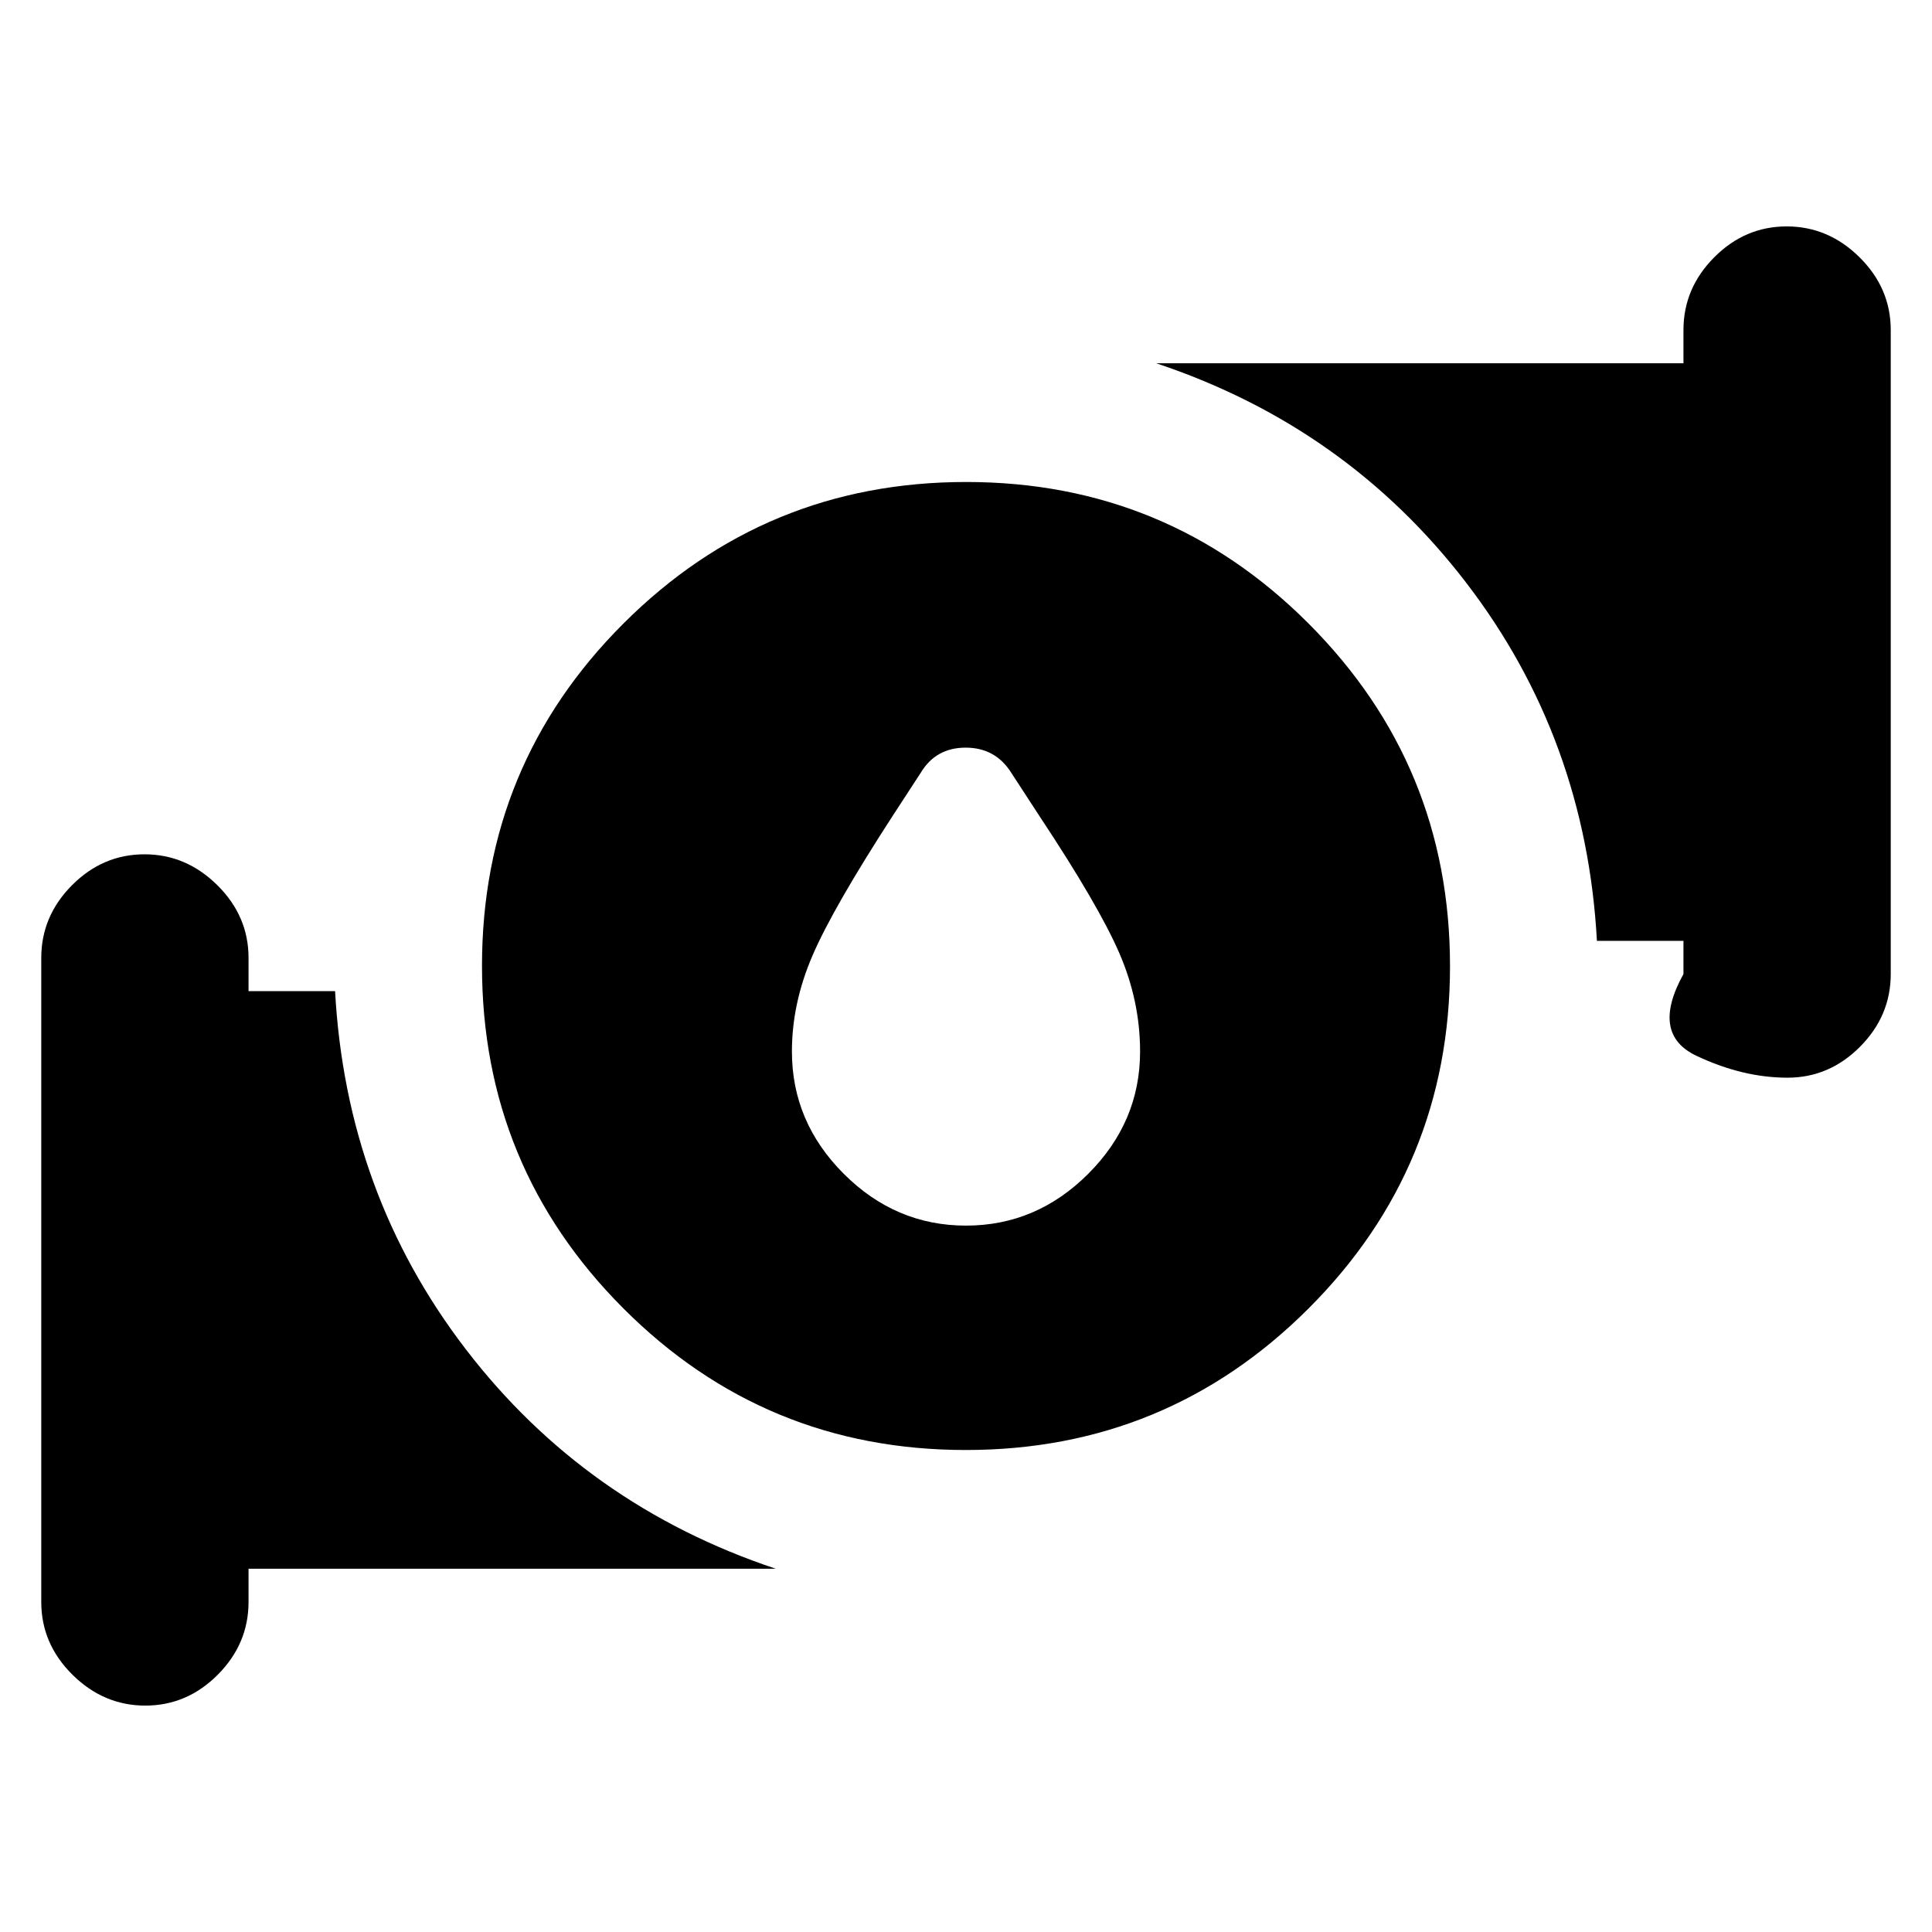 <svg xmlns="http://www.w3.org/2000/svg" height="20" viewBox="0 -960 960 960" width="20"><path d="M480-351q35 0 60.75-25.75t25.75-60.75q0-25-10.25-48.75T516.5-554.5l-14-21.5q-7.86-12.5-22.68-12.5T457.5-576l-14 21.5Q414-509 403.75-485.25T393.5-437.5q0 35 25.75 60.75T480-351Zm-.11 111.5q-99.89 0-170.14-70.36-70.25-70.37-70.25-170.25 0-99.89 70.36-170.14 70.37-70.25 170.25-70.25 99.89 0 170.14 70.36 70.25 70.37 70.25 170.25 0 99.89-70.36 170.14-70.37 70.25-170.25 70.25ZM836.5-476v-16.5h-43q-5.5-100.5-65-178t-154-109h262V-796q0-20.8 15.29-36.15 15.29-15.35 36-15.35T924-832.15q15.5 15.35 15.5 36.15v320q0 20.8-15.29 36.15-15.29 15.35-36 15.35-22.21 0-45.21-10.85T836.5-476Zm-816 312v-320q0-20.8 15.29-36.15 15.29-15.35 36-15.35T108-520.15q15.5 15.35 15.5 36.15v16.5h43q5.5 100.5 65 178t154 109h-262v16.5q0 20.8-15.29 36.15-15.29 15.35-36 15.35T36-127.85Q20.5-143.2 20.5-164Z"/></svg>